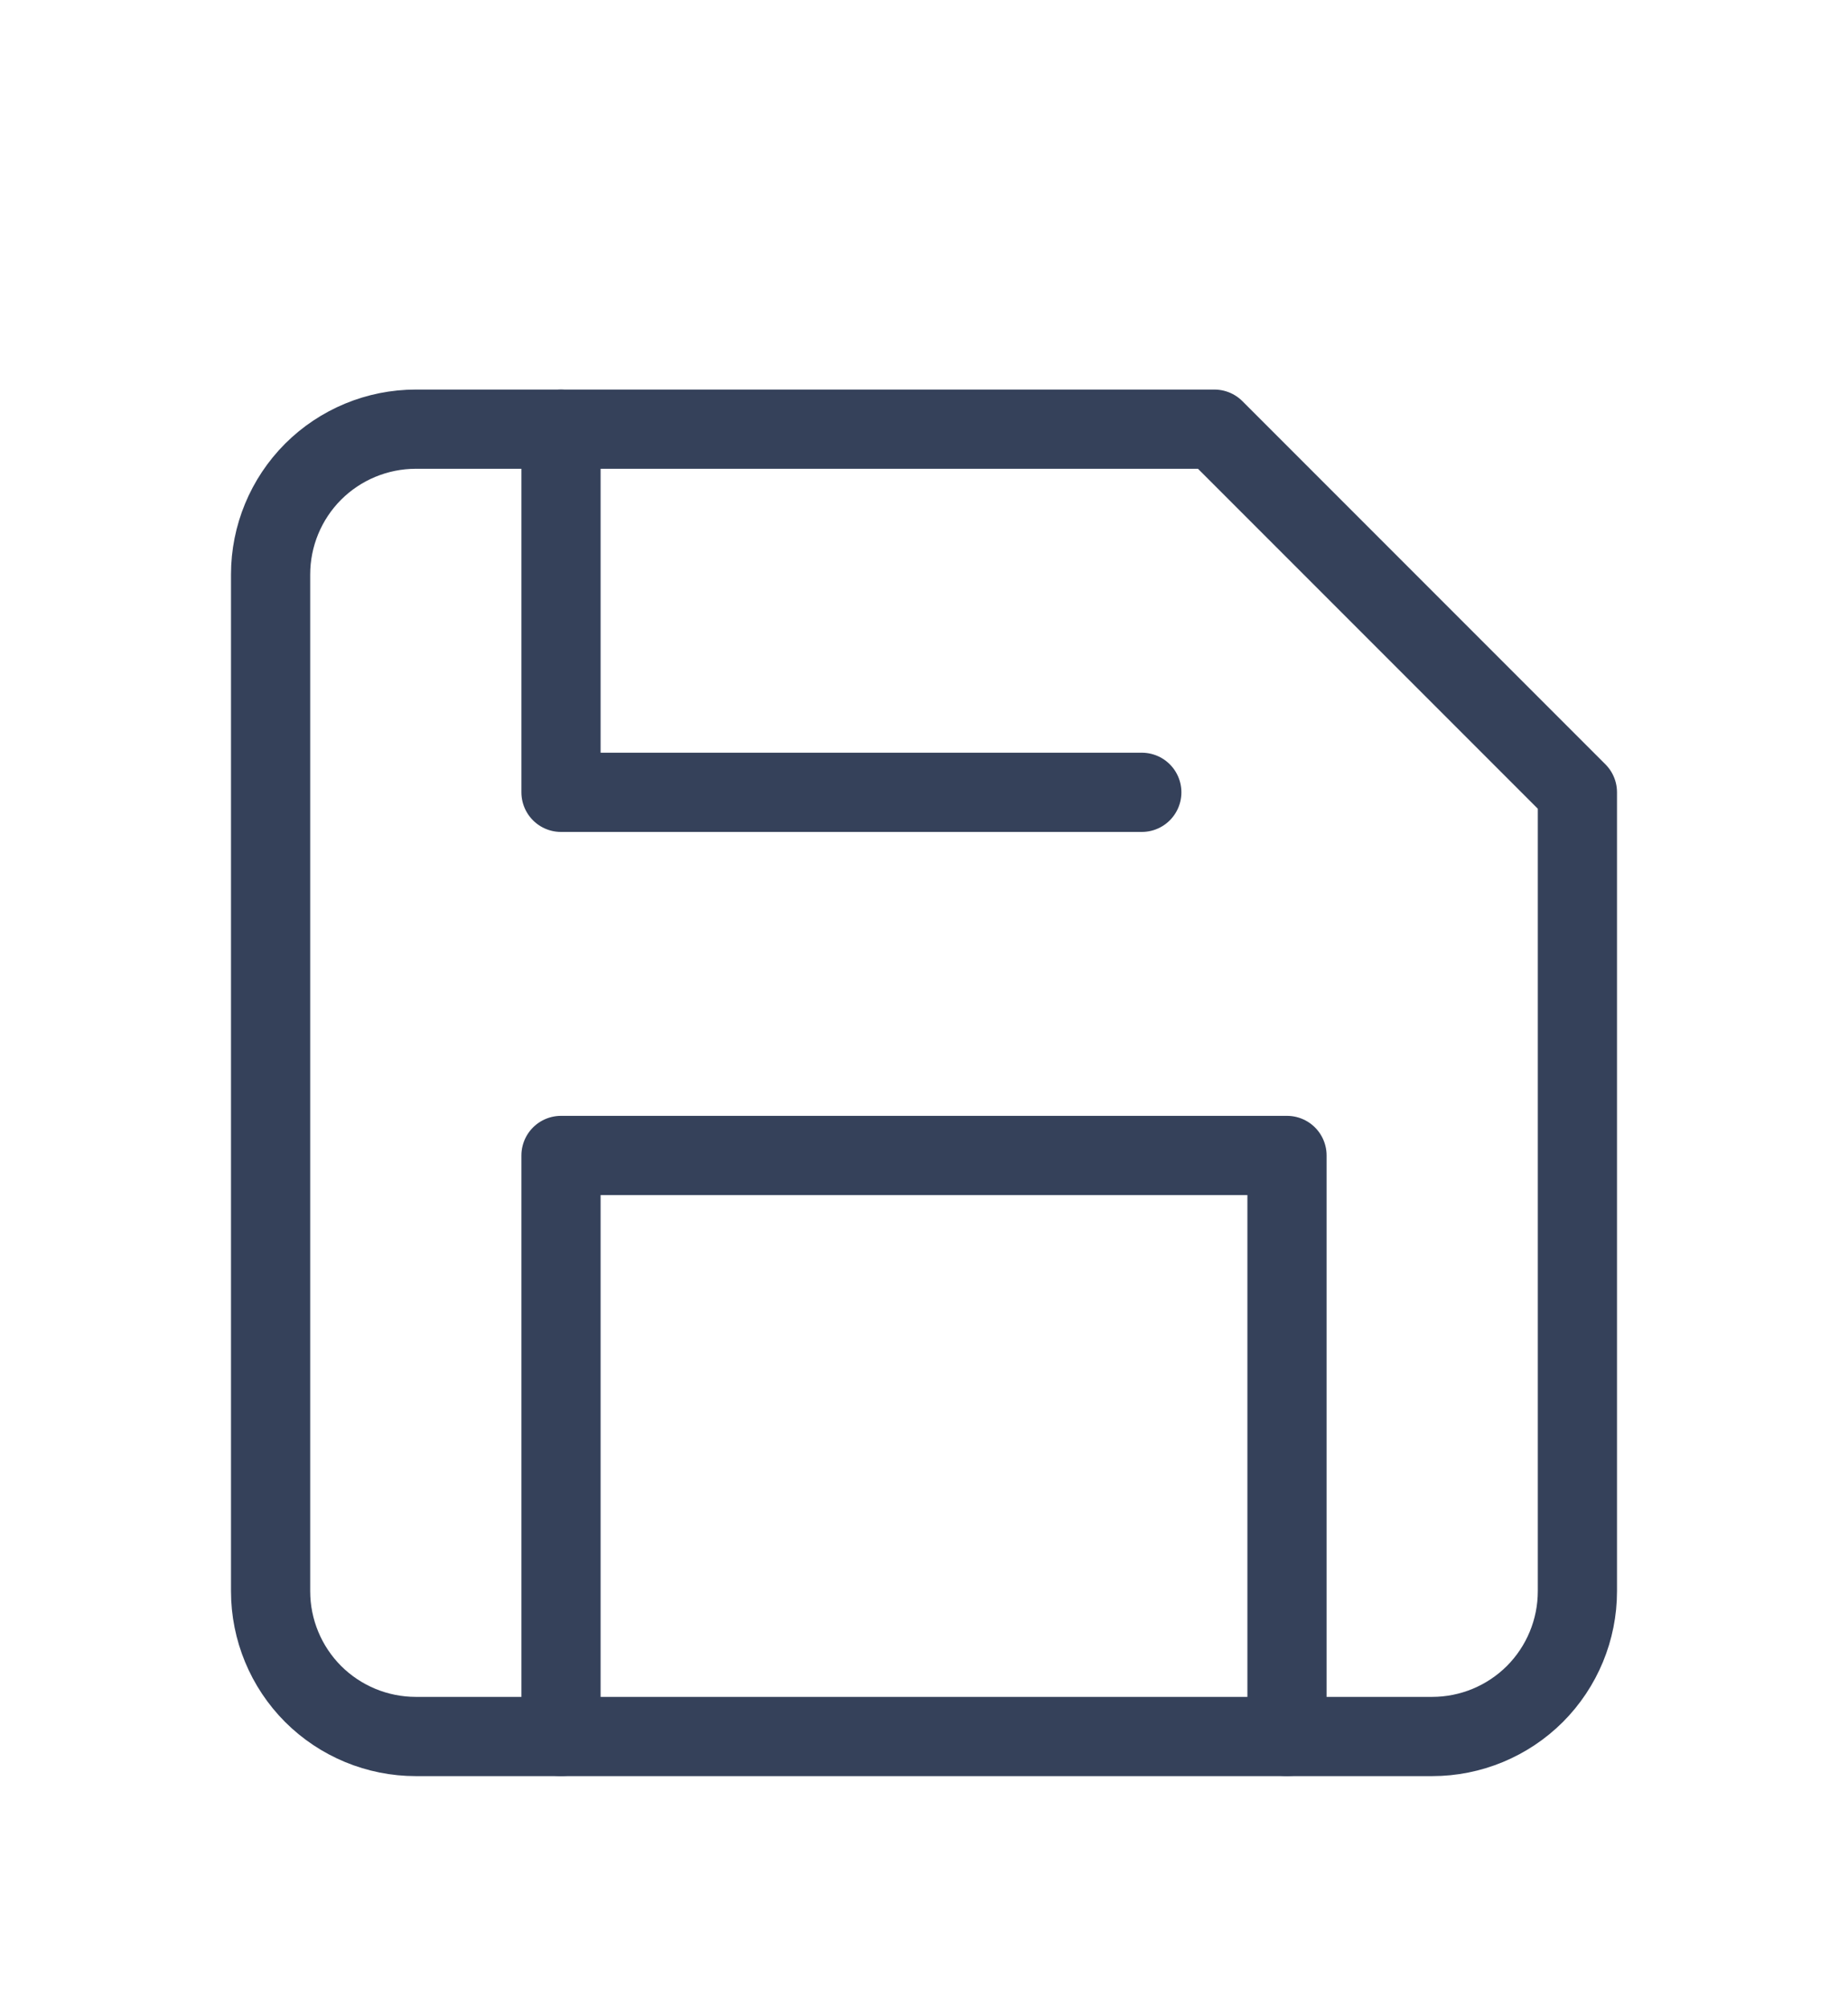 <svg width="35" height="38" viewBox="0 0 35 38" fill="none" xmlns="http://www.w3.org/2000/svg">
<g filter="url(#filter0_d_159_975)">
<path d="M27.125 28.875H7.875C7.146 28.875 6.446 28.585 5.93 28.07C5.415 27.554 5.125 26.854 5.125 26.125V6.875C5.125 6.146 5.415 5.446 5.93 4.93C6.446 4.415 7.146 4.125 7.875 4.125H23L29.875 11V26.125C29.875 26.854 29.585 27.554 29.07 28.07C28.554 28.585 27.854 28.875 27.125 28.875Z" stroke="#35415A" stroke-width="1.5" stroke-linecap="round" stroke-linejoin="round"/>
<path d="M24.375 28.875V17.875H10.625V28.875" stroke="#35415A" stroke-width="1.5" stroke-linecap="round" stroke-linejoin="round"/>
<path d="M10.625 4.125V11H21.625" stroke="#35415A" stroke-width="1.5" stroke-linecap="round" stroke-linejoin="round"/>
</g>
<defs>
<filter id="filter0_d_159_975" x="-3" y="0" width="41" height="41" filterUnits="userSpaceOnUse" color-interpolation-filters="sRGB">
<feFlood flood-opacity="0" result="BackgroundImageFix"/>
<feColorMatrix in="SourceAlpha" type="matrix" values="0 0 0 0 0 0 0 0 0 0 0 0 0 0 0 0 0 0 127 0" result="hardAlpha"/>
<feOffset dy="4"/>
<feGaussianBlur stdDeviation="2"/>
<feComposite in2="hardAlpha" operator="out"/>
<feColorMatrix type="matrix" values="0 0 0 0 0 0 0 0 0 0 0 0 0 0 0 0 0 0 0.25 0"/>
<feBlend mode="normal" in2="BackgroundImageFix" result="effect1_dropShadow_159_975"/>
<feBlend mode="normal" in="SourceGraphic" in2="effect1_dropShadow_159_975" result="shape"/>
</filter>
</defs>
</svg>
